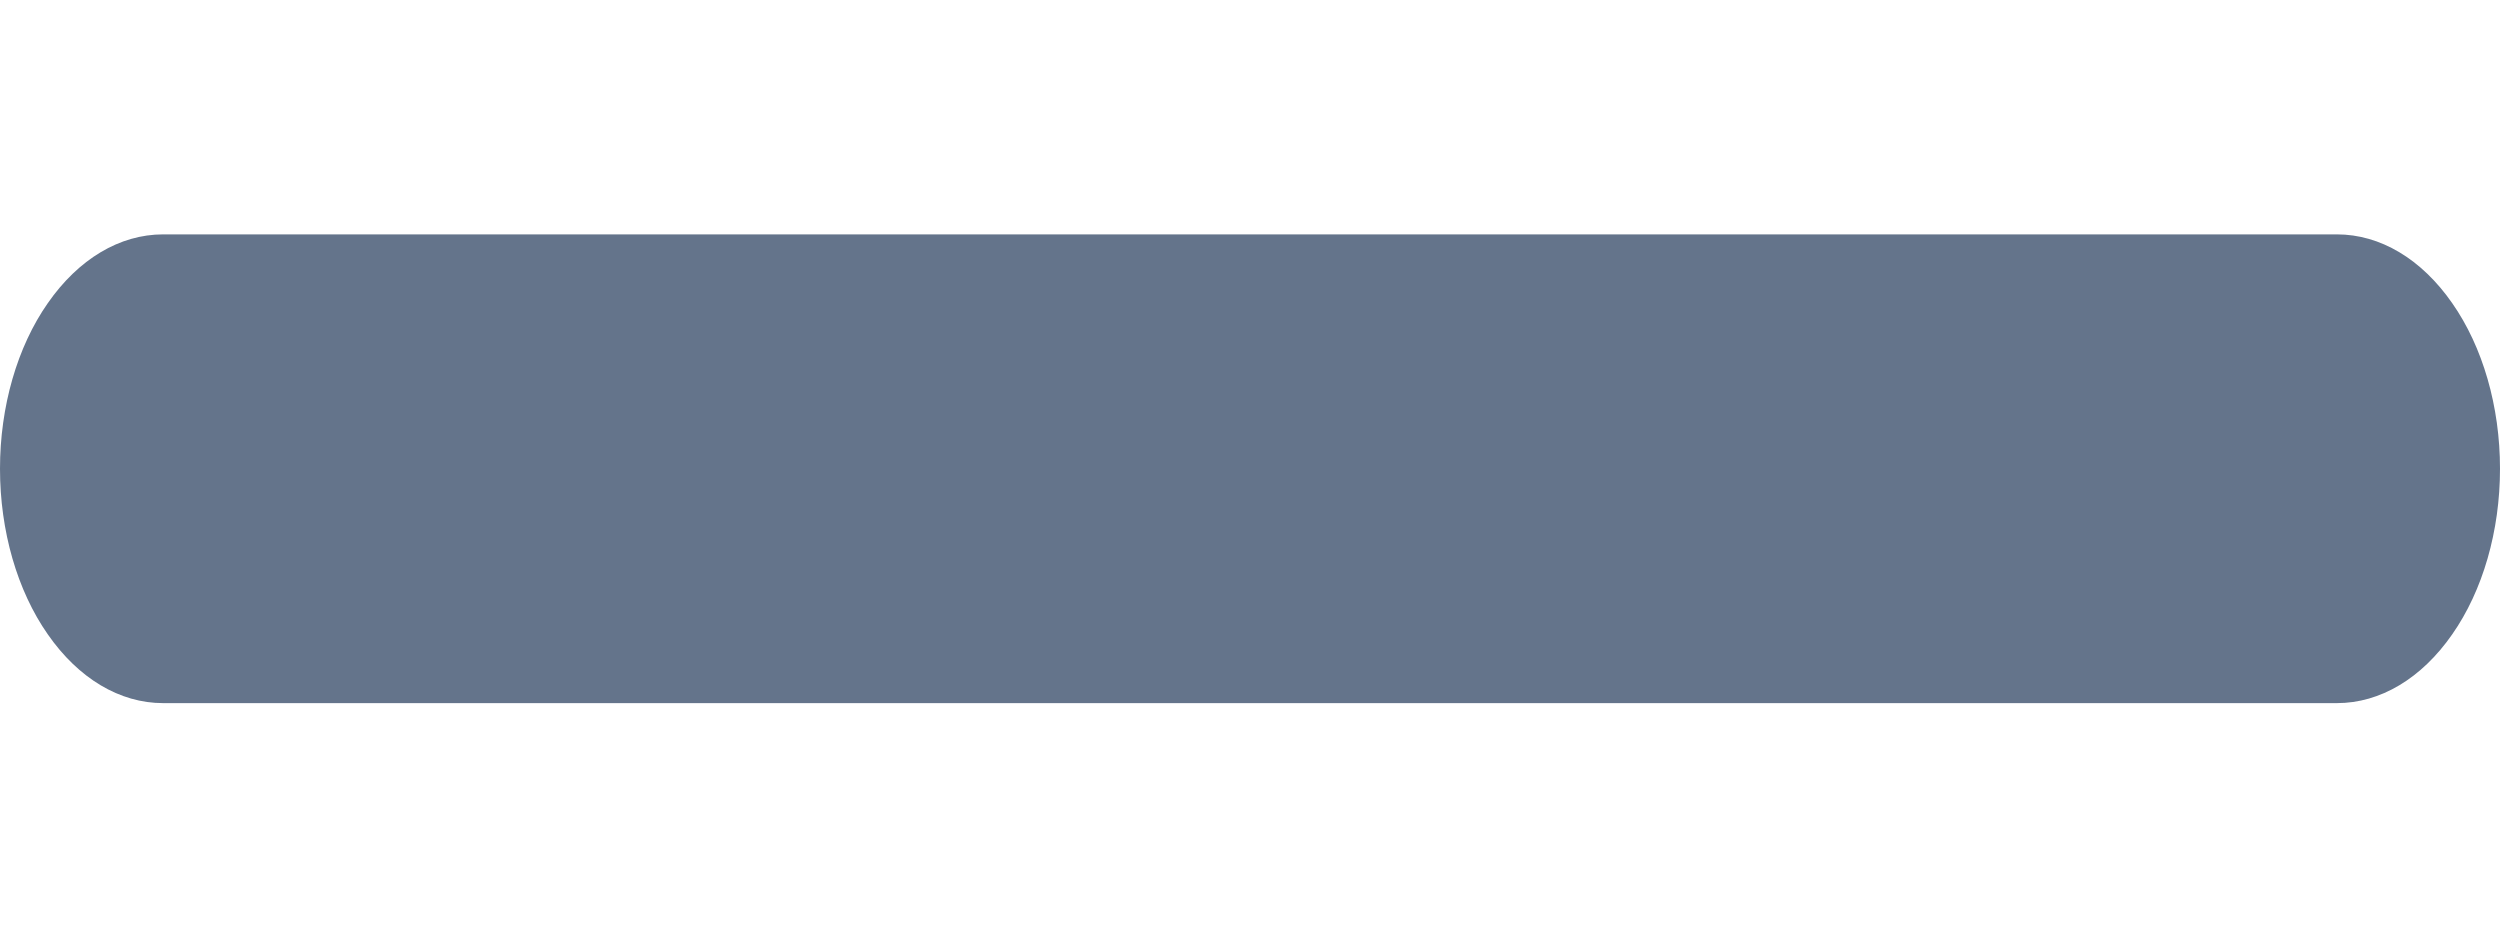 <svg width="8" height="3" viewBox="0 0 8 3" fill="none" xmlns="http://www.w3.org/2000/svg">
<path id="Vector" d="M0 1.5C0 1.301 0.055 1.11 0.153 0.97C0.251 0.829 0.383 0.75 0.522 0.75H7.478C7.617 0.75 7.749 0.829 7.847 0.97C7.945 1.11 8 1.301 8 1.5C8 1.699 7.945 1.89 7.847 2.03C7.749 2.171 7.617 2.25 7.478 2.25H0.522C0.383 2.25 0.251 2.171 0.153 2.03C0.055 1.89 0 1.699 0 1.5Z" fill="#64748B"/>
</svg>

